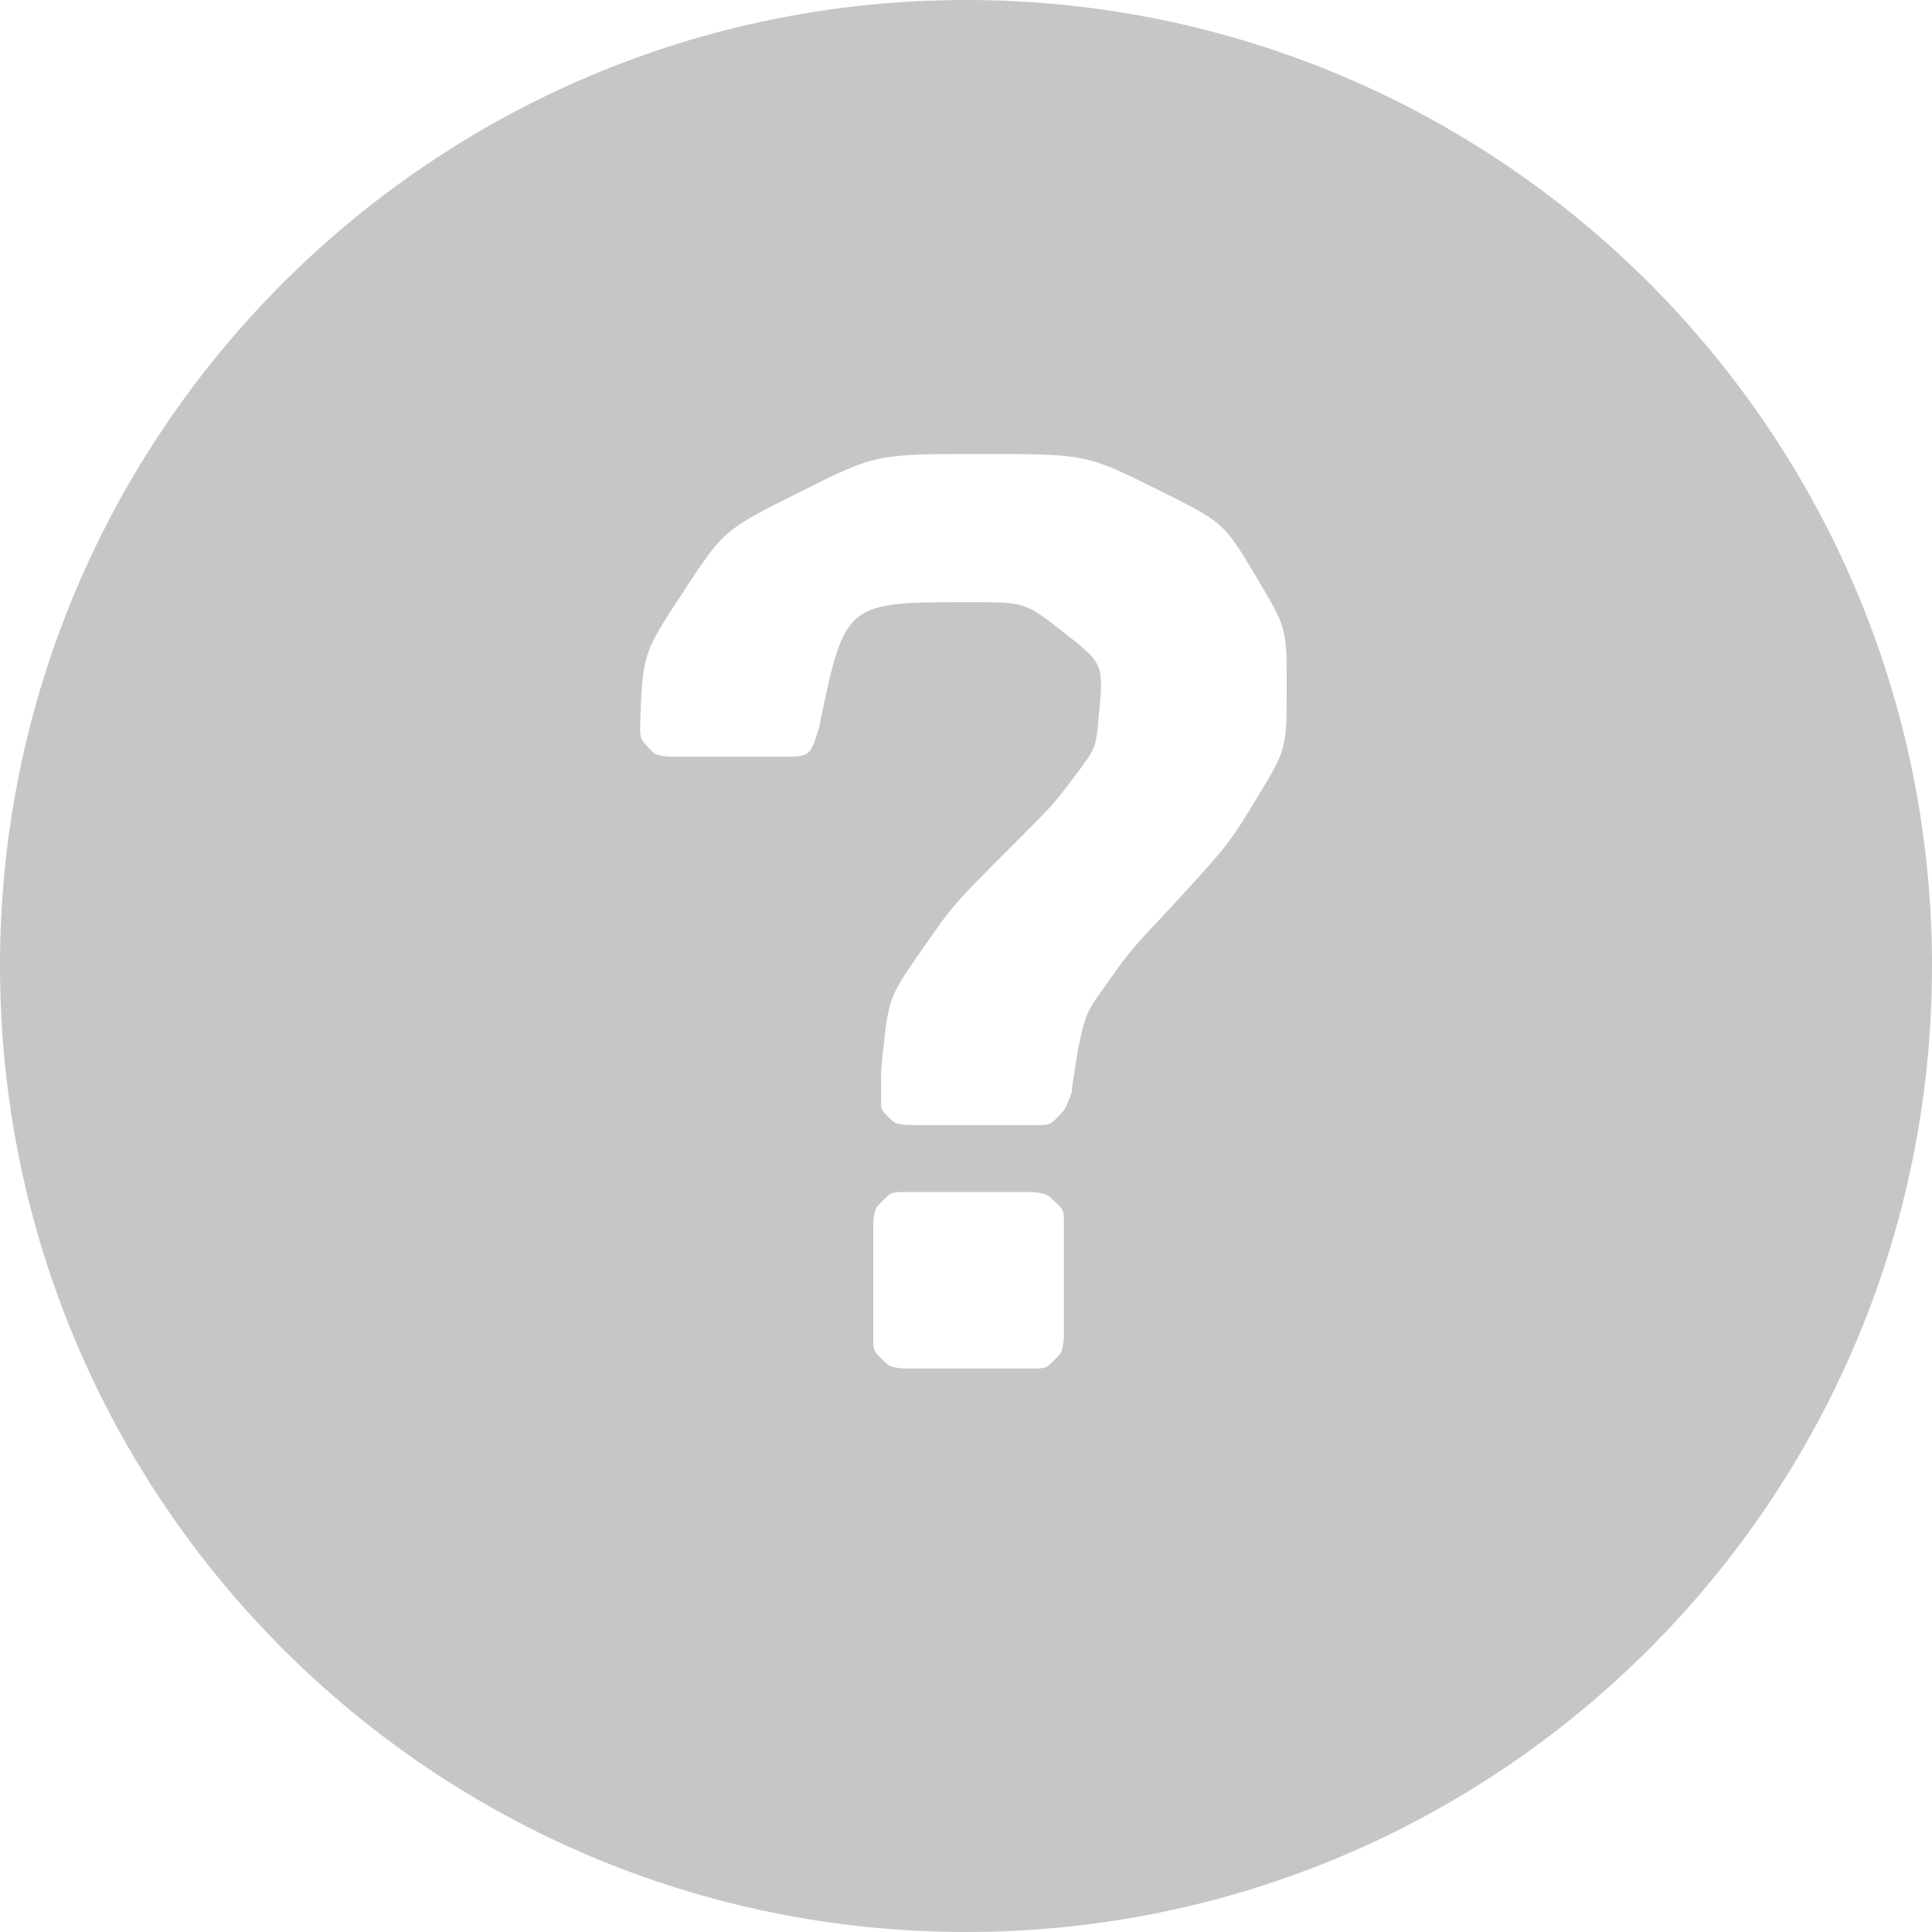 <svg xmlns="http://www.w3.org/2000/svg" width="24" height="24" viewBox="0 0 24 24">
    <g fill="none" fill-opacity=".4" fill-rule="evenodd">
        <g fill="#727272">
            <g>
                <g>
                    <path d="M12 0c6.627 0 12 5.373 12 12s-5.373 12-12 12S0 18.627 0 12 5.373 0 12 0zm.816 14.808h-1.584c-.16 0-.16 0-.272.112-.084.084-.084.084-.105.195l-.007.077v1.424c0 .16 0 .16.112.272.084.084.084.084.195.105l.077.007h1.584c.176 0 .176 0 .288-.112.084-.084.084-.084.105-.195l.007-.077v-1.424c0-.16 0-.16-.12-.272-.09-.084-.09-.084-.203-.105l-.077-.007zM12.16 5.64c-1.28 0-1.28 0-2.224.472-.944.472-.944.472-1.448 1.24S7.984 8.12 7.952 9c0 .176 0 .176.104.288.078.084.078.084.188.105l.076.007h1.392c.352 0 .352 0 .464-.368.32-1.552.32-1.552 1.872-1.552.688 0 .688 0 1.176.384s.488.384.424 1.04c-.032.384-.032.384-.296.736s-.264.352-.808.896c-.704.704-.704.704-1.104 1.28-.4.576-.4.576-.48 1.328-.016.176-.016.176-.016.512 0 .128 0 .128.096.224.072.072.072.072.171.09l.069.006h1.584c.176 0 .176 0 .272-.096.096-.096.096-.096.176-.304.016-.144.016-.144.08-.544.096-.448.096-.448.376-.84.28-.392.28-.392.792-.936.704-.768.704-.768 1.064-1.36.36-.592.36-.592.36-1.392 0-.704 0-.704-.392-1.36-.392-.656-.392-.656-1.248-1.08-.856-.424-.856-.424-2.184-.424z" transform="translate(-1260 -987) translate(1260 943) translate(0 44)"/>
                </g>
            </g>
        </g>
    </g>
</svg>
